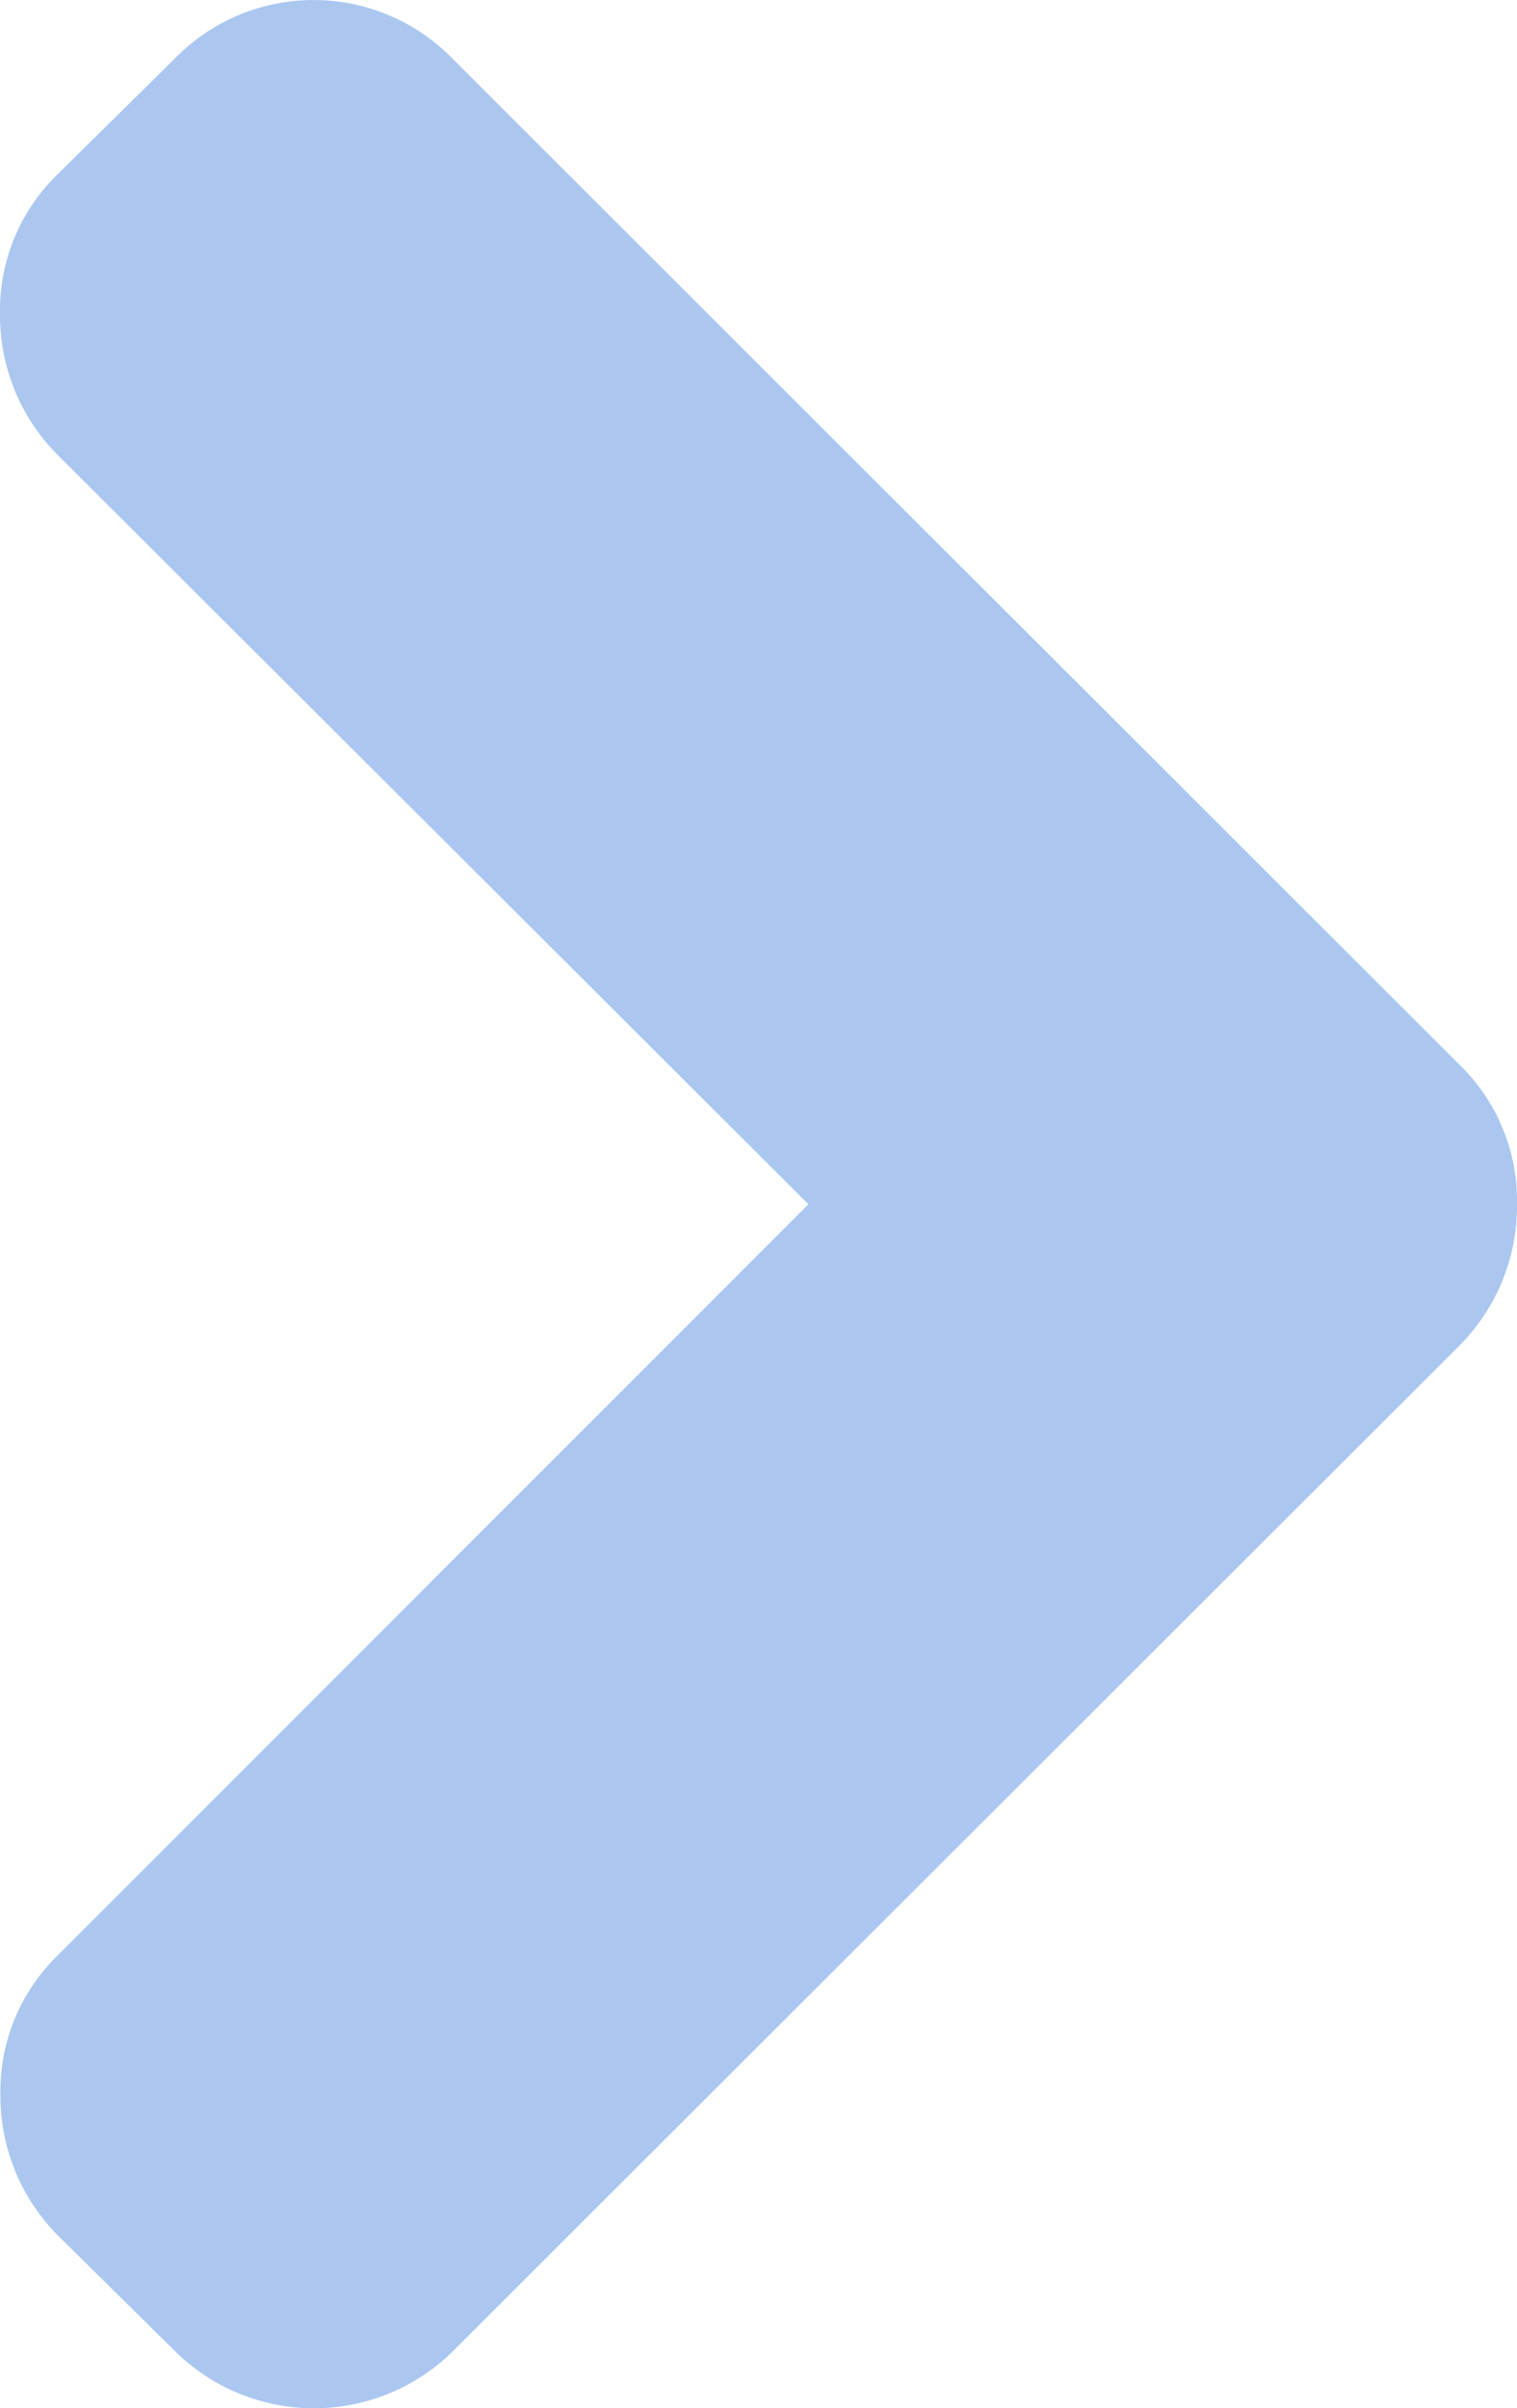 <svg xmlns="http://www.w3.org/2000/svg" width="11.218" height="17.798" viewBox="0 0 11.218 17.798"><defs><style>.a{opacity:0.5;}.b{fill:#578fe1;}</style></defs><g class="a"><path class="b" d="M93.017,7.871,85.569.434a1.435,1.435,0,0,0-2.056,0l-.868.857a1.4,1.4,0,0,0-.423,1.028,1.462,1.462,0,0,0,.423,1.04L88.2,8.9l-5.552,5.552a1.4,1.4,0,0,0-.423,1.028,1.462,1.462,0,0,0,.423,1.039l.868.857a1.462,1.462,0,0,0,2.056,0l7.448-7.437A1.463,1.463,0,0,0,93.44,8.9,1.4,1.4,0,0,0,93.017,7.871Z" transform="translate(-82.222 0)"/></g></svg>